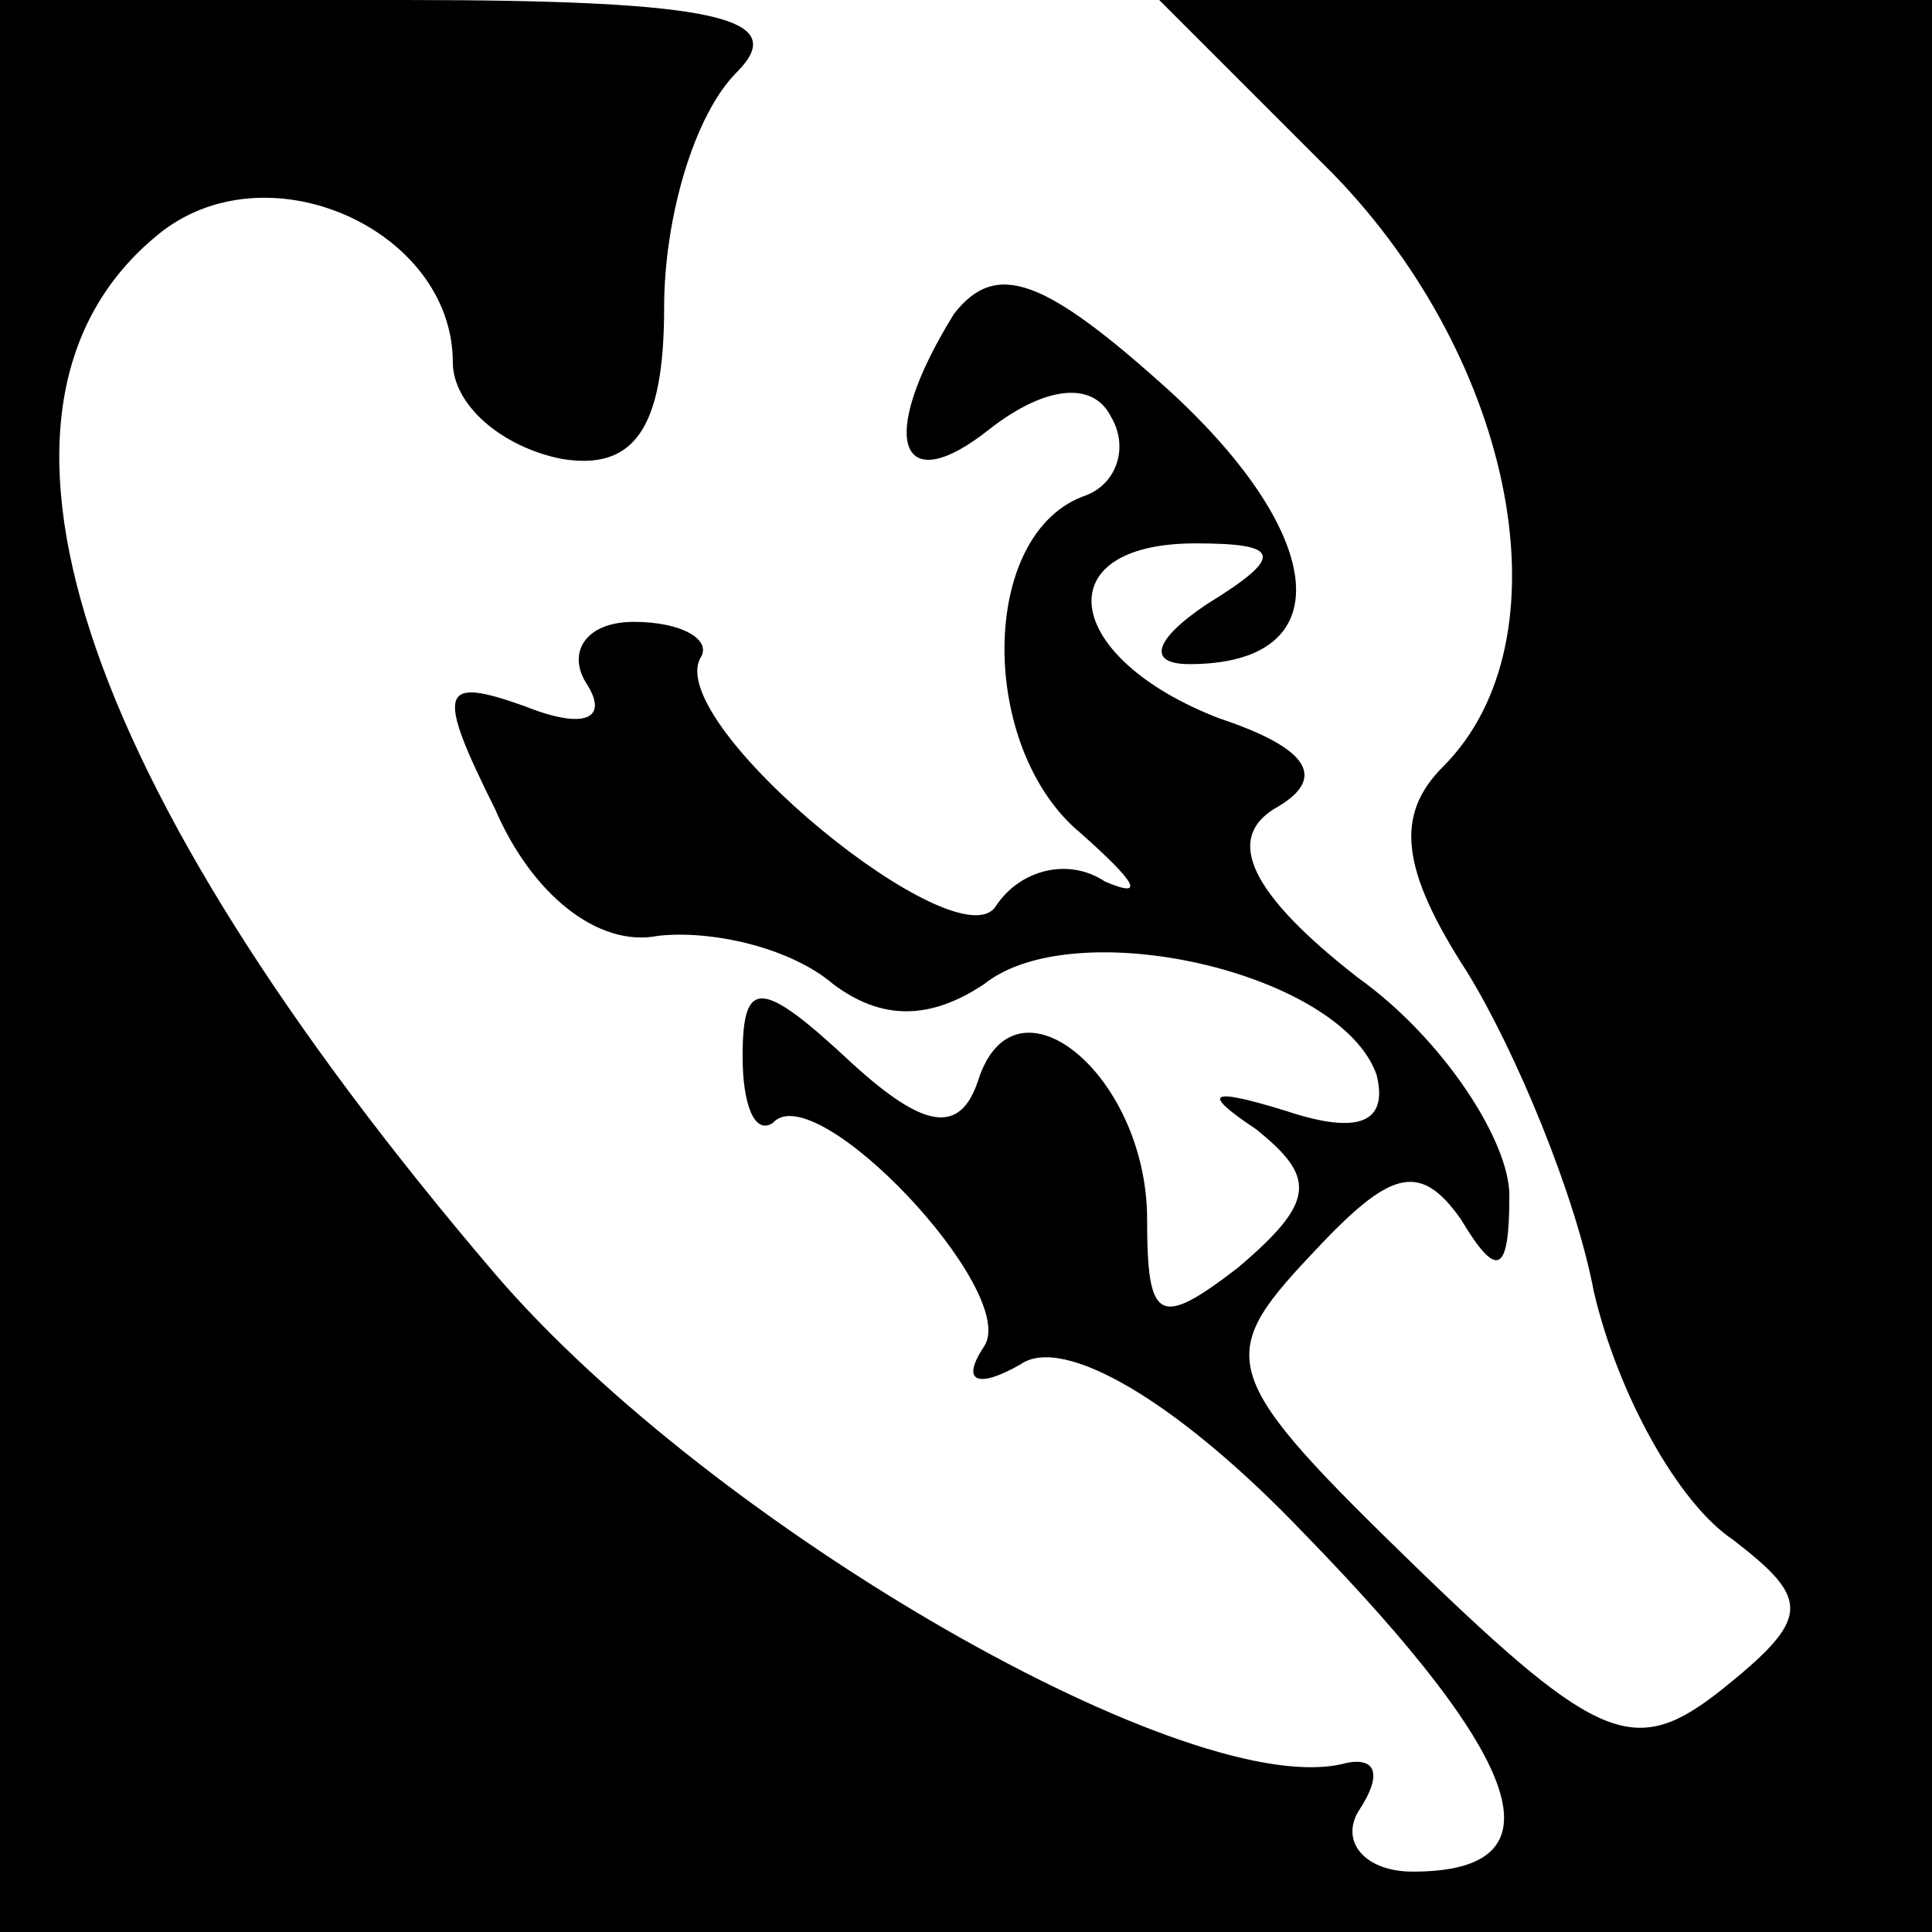 <?xml version="1.0" standalone="no"?>
<!DOCTYPE svg PUBLIC "-//W3C//DTD SVG 20010904//EN"
 "http://www.w3.org/TR/2001/REC-SVG-20010904/DTD/svg10.dtd">
<svg version="1.0" xmlns="http://www.w3.org/2000/svg"
 width="32pt" height="32pt" viewBox="0 0 32 32"
 preserveAspectRatio="xMidYMid meet">
<g transform="translate(0,32) scale(0.1,-0.1)"
fill="#000000" stroke="none">
<path fill="#000000" stroke="none" d="M0 160 l0 -160 160 0 160 0 0 160 0
160 -64 0 -64 0 29 -29 c30 -31 39 -77 18 -98 -8 -8 -7 -17 4 -34 8 -13 18
-37 21 -53 4 -17 14 -35 23 -41 13 -10 13 -13 -2 -25 -14 -11 -20 -9 -50 20
-33 32 -34 35 -18 52 13 14 18 16 25 6 6 -10 8 -9 8 4 0 9 -11 26 -25 36 -18
14 -22 23 -14 28 9 5 6 10 -9 15 -26 10 -29 29 -4 29 14 0 15 -2 2 -10 -9 -6
-10 -10 -3 -10 25 0 23 21 -3 45 -21 19 -29 22 -36 13 -13 -21 -9 -31 6 -19 9
7 17 8 20 2 3 -5 1 -11 -4 -13 -18 -6 -18 -42 -1 -56 9 -8 11 -11 4 -8 -6 4
-14 2 -18 -4 -6 -10 -55 30 -49 41 2 3 -3 6 -11 6 -8 0 -11 -5 -8 -10 4 -6 0
-8 -10 -4 -14 5 -15 3 -5 -17 6 -14 17 -23 27 -21 9 1 22 -2 29 -8 8 -6 16 -6
25 0 15 12 59 2 65 -15 2 -8 -3 -10 -15 -6 -13 4 -14 3 -5 -3 10 -8 10 -12 -3
-23 -13 -10 -15 -9 -15 8 0 24 -22 42 -28 23 -3 -9 -9 -8 -21 3 -15 14 -18 14
-18 1 0 -8 2 -13 5 -11 7 8 41 -28 35 -37 -4 -6 -1 -7 6 -3 7 5 26 -6 47 -28
37 -38 43 -56 18 -56 -8 0 -12 5 -9 10 4 6 3 9 -2 8 -25 -7 -105 39 -141 81
-70 82 -90 144 -56 172 18 15 49 1 49 -21 0 -7 8 -14 18 -16 12 -2 17 5 17 25
0 15 5 32 12 39 9 9 -3 12 -55 12 l-67 0 0 -160z"/>
</g>
</svg>
